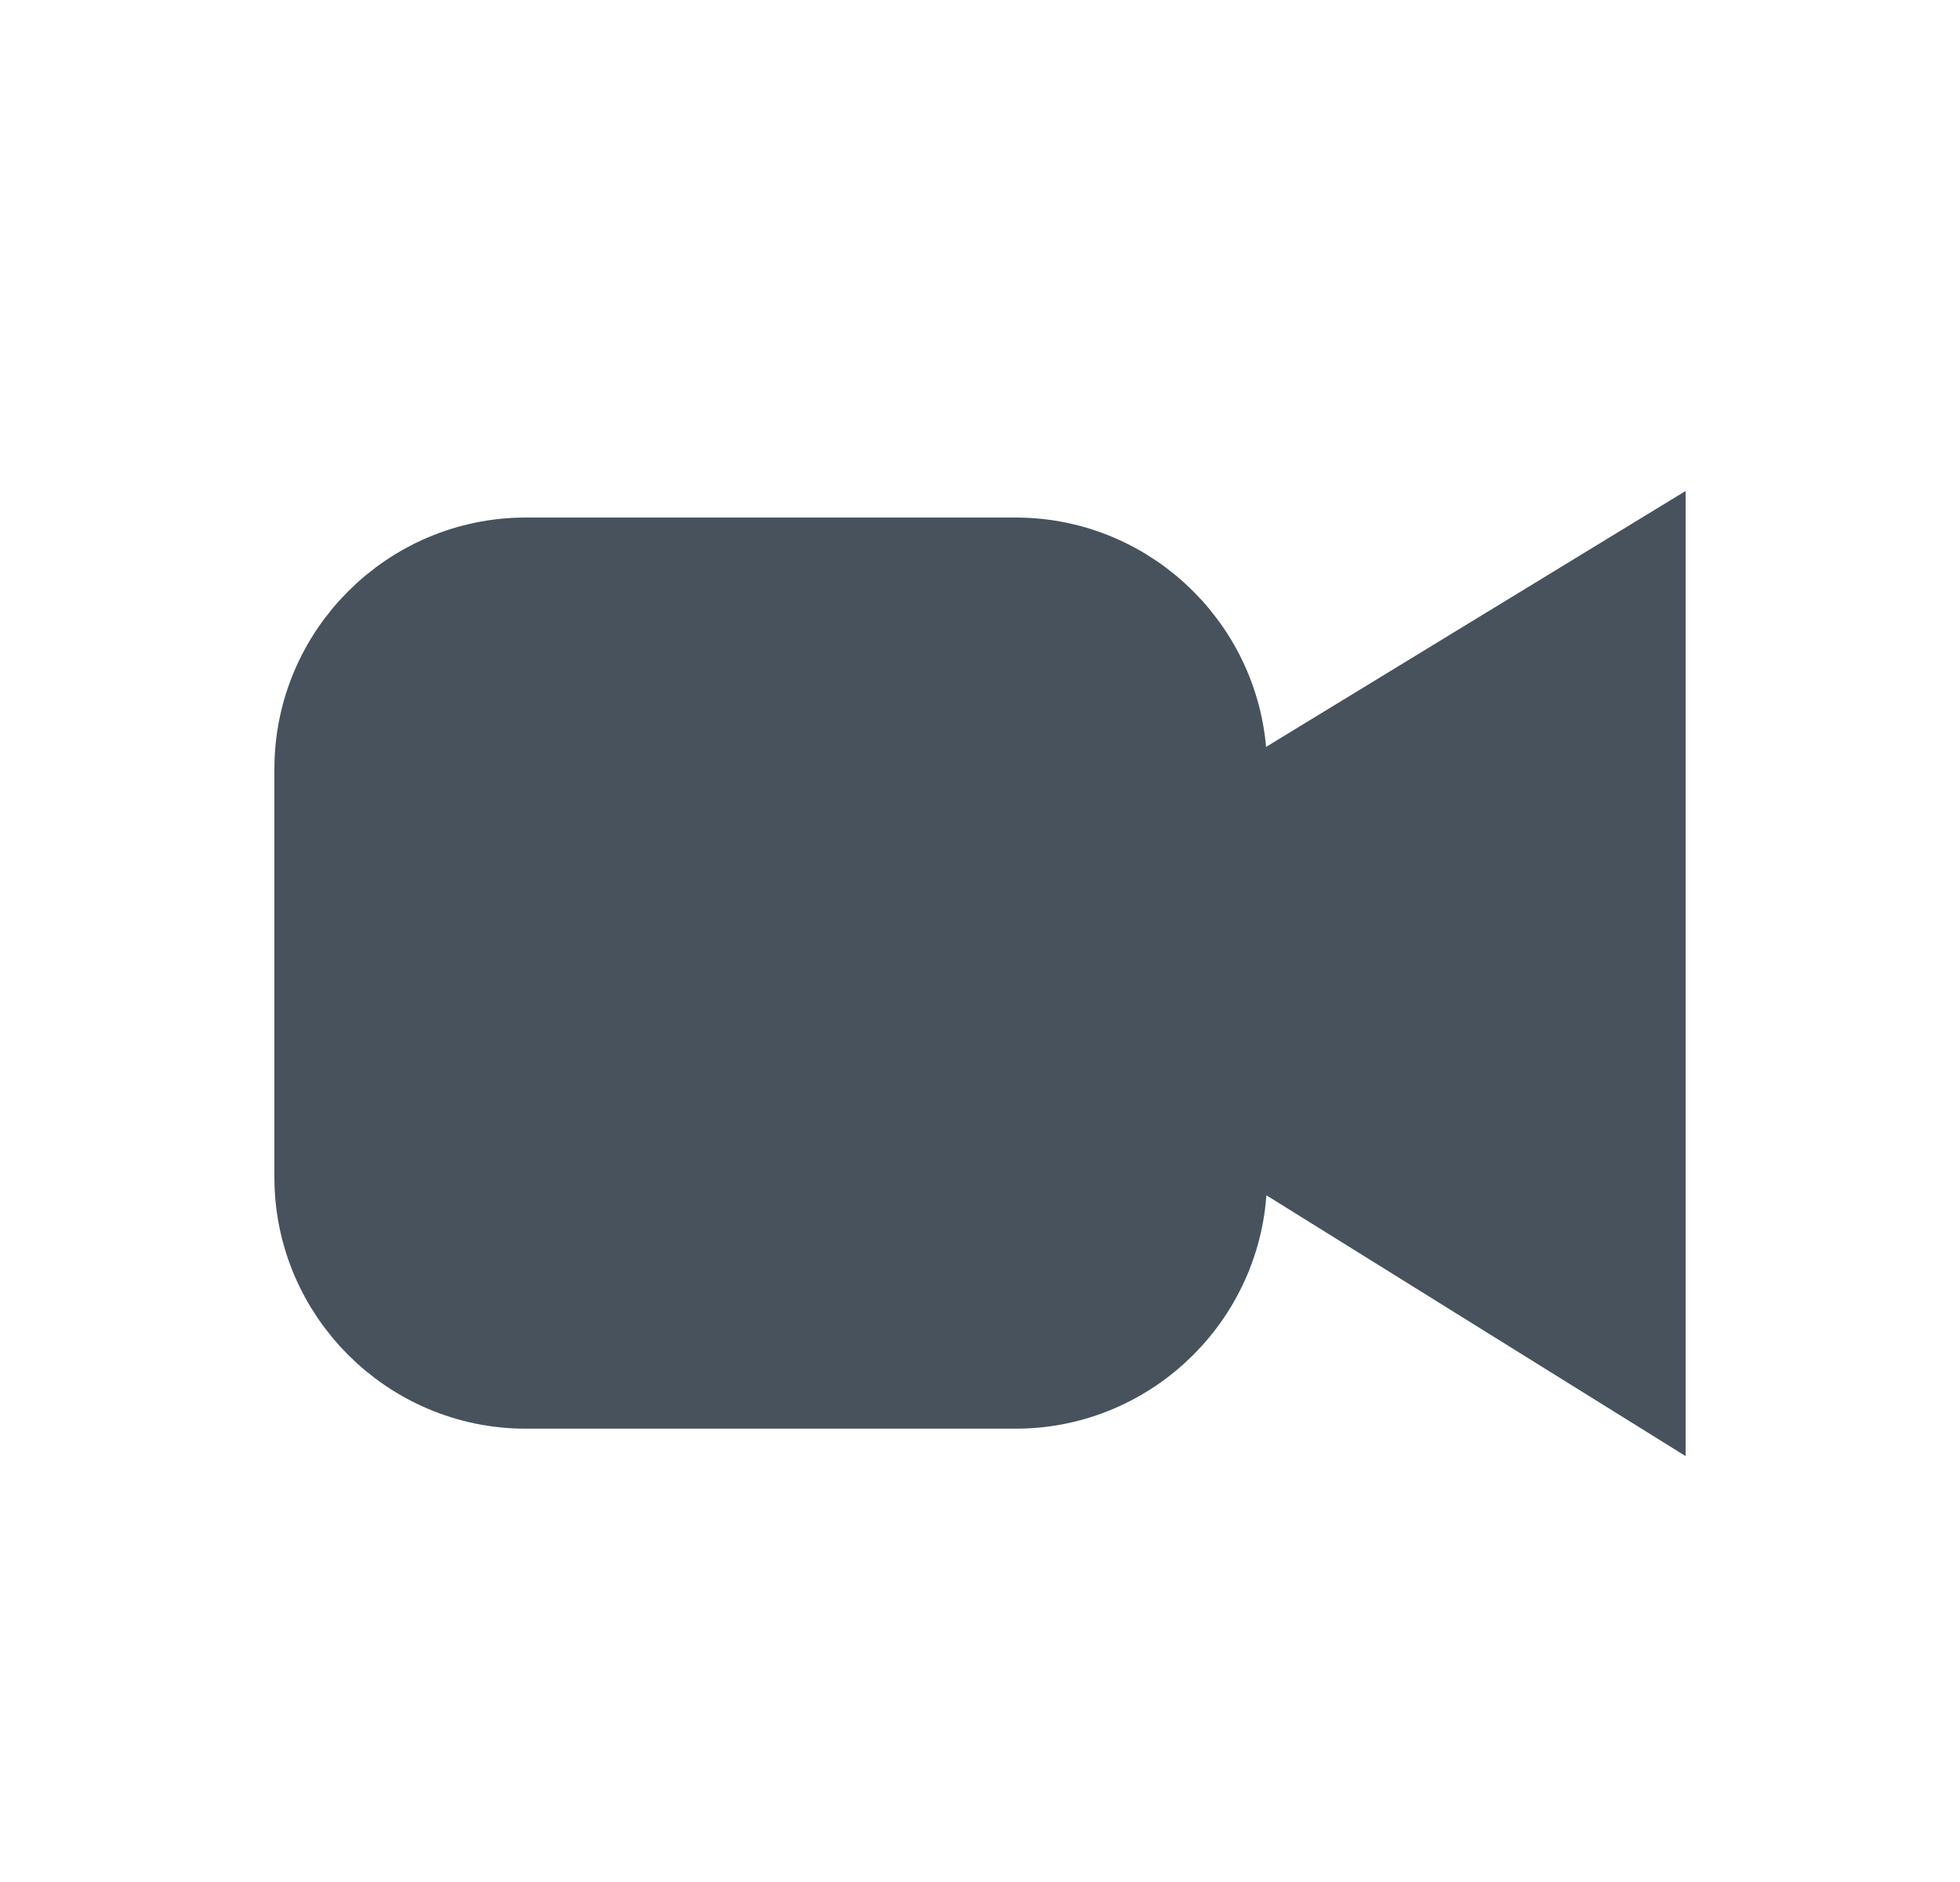 <svg width="25" height="24" viewBox="0 0 25 24" fill="none" xmlns="http://www.w3.org/2000/svg">
<path fill-rule="evenodd" clip-rule="evenodd" d="M15.561 14.168V15.014C15.561 16.447 14.389 17.619 12.956 17.619H6.705C5.272 17.619 4.1 16.447 4.1 15.014V9.805C4.1 8.372 5.272 7.2 6.705 7.2H12.956C14.389 7.2 15.561 8.372 15.561 9.805V10.586L20.9 7.33V17.489L15.561 14.168Z" fill="#47525D" stroke="#47525D" stroke-width="1.2"/>
</svg>
